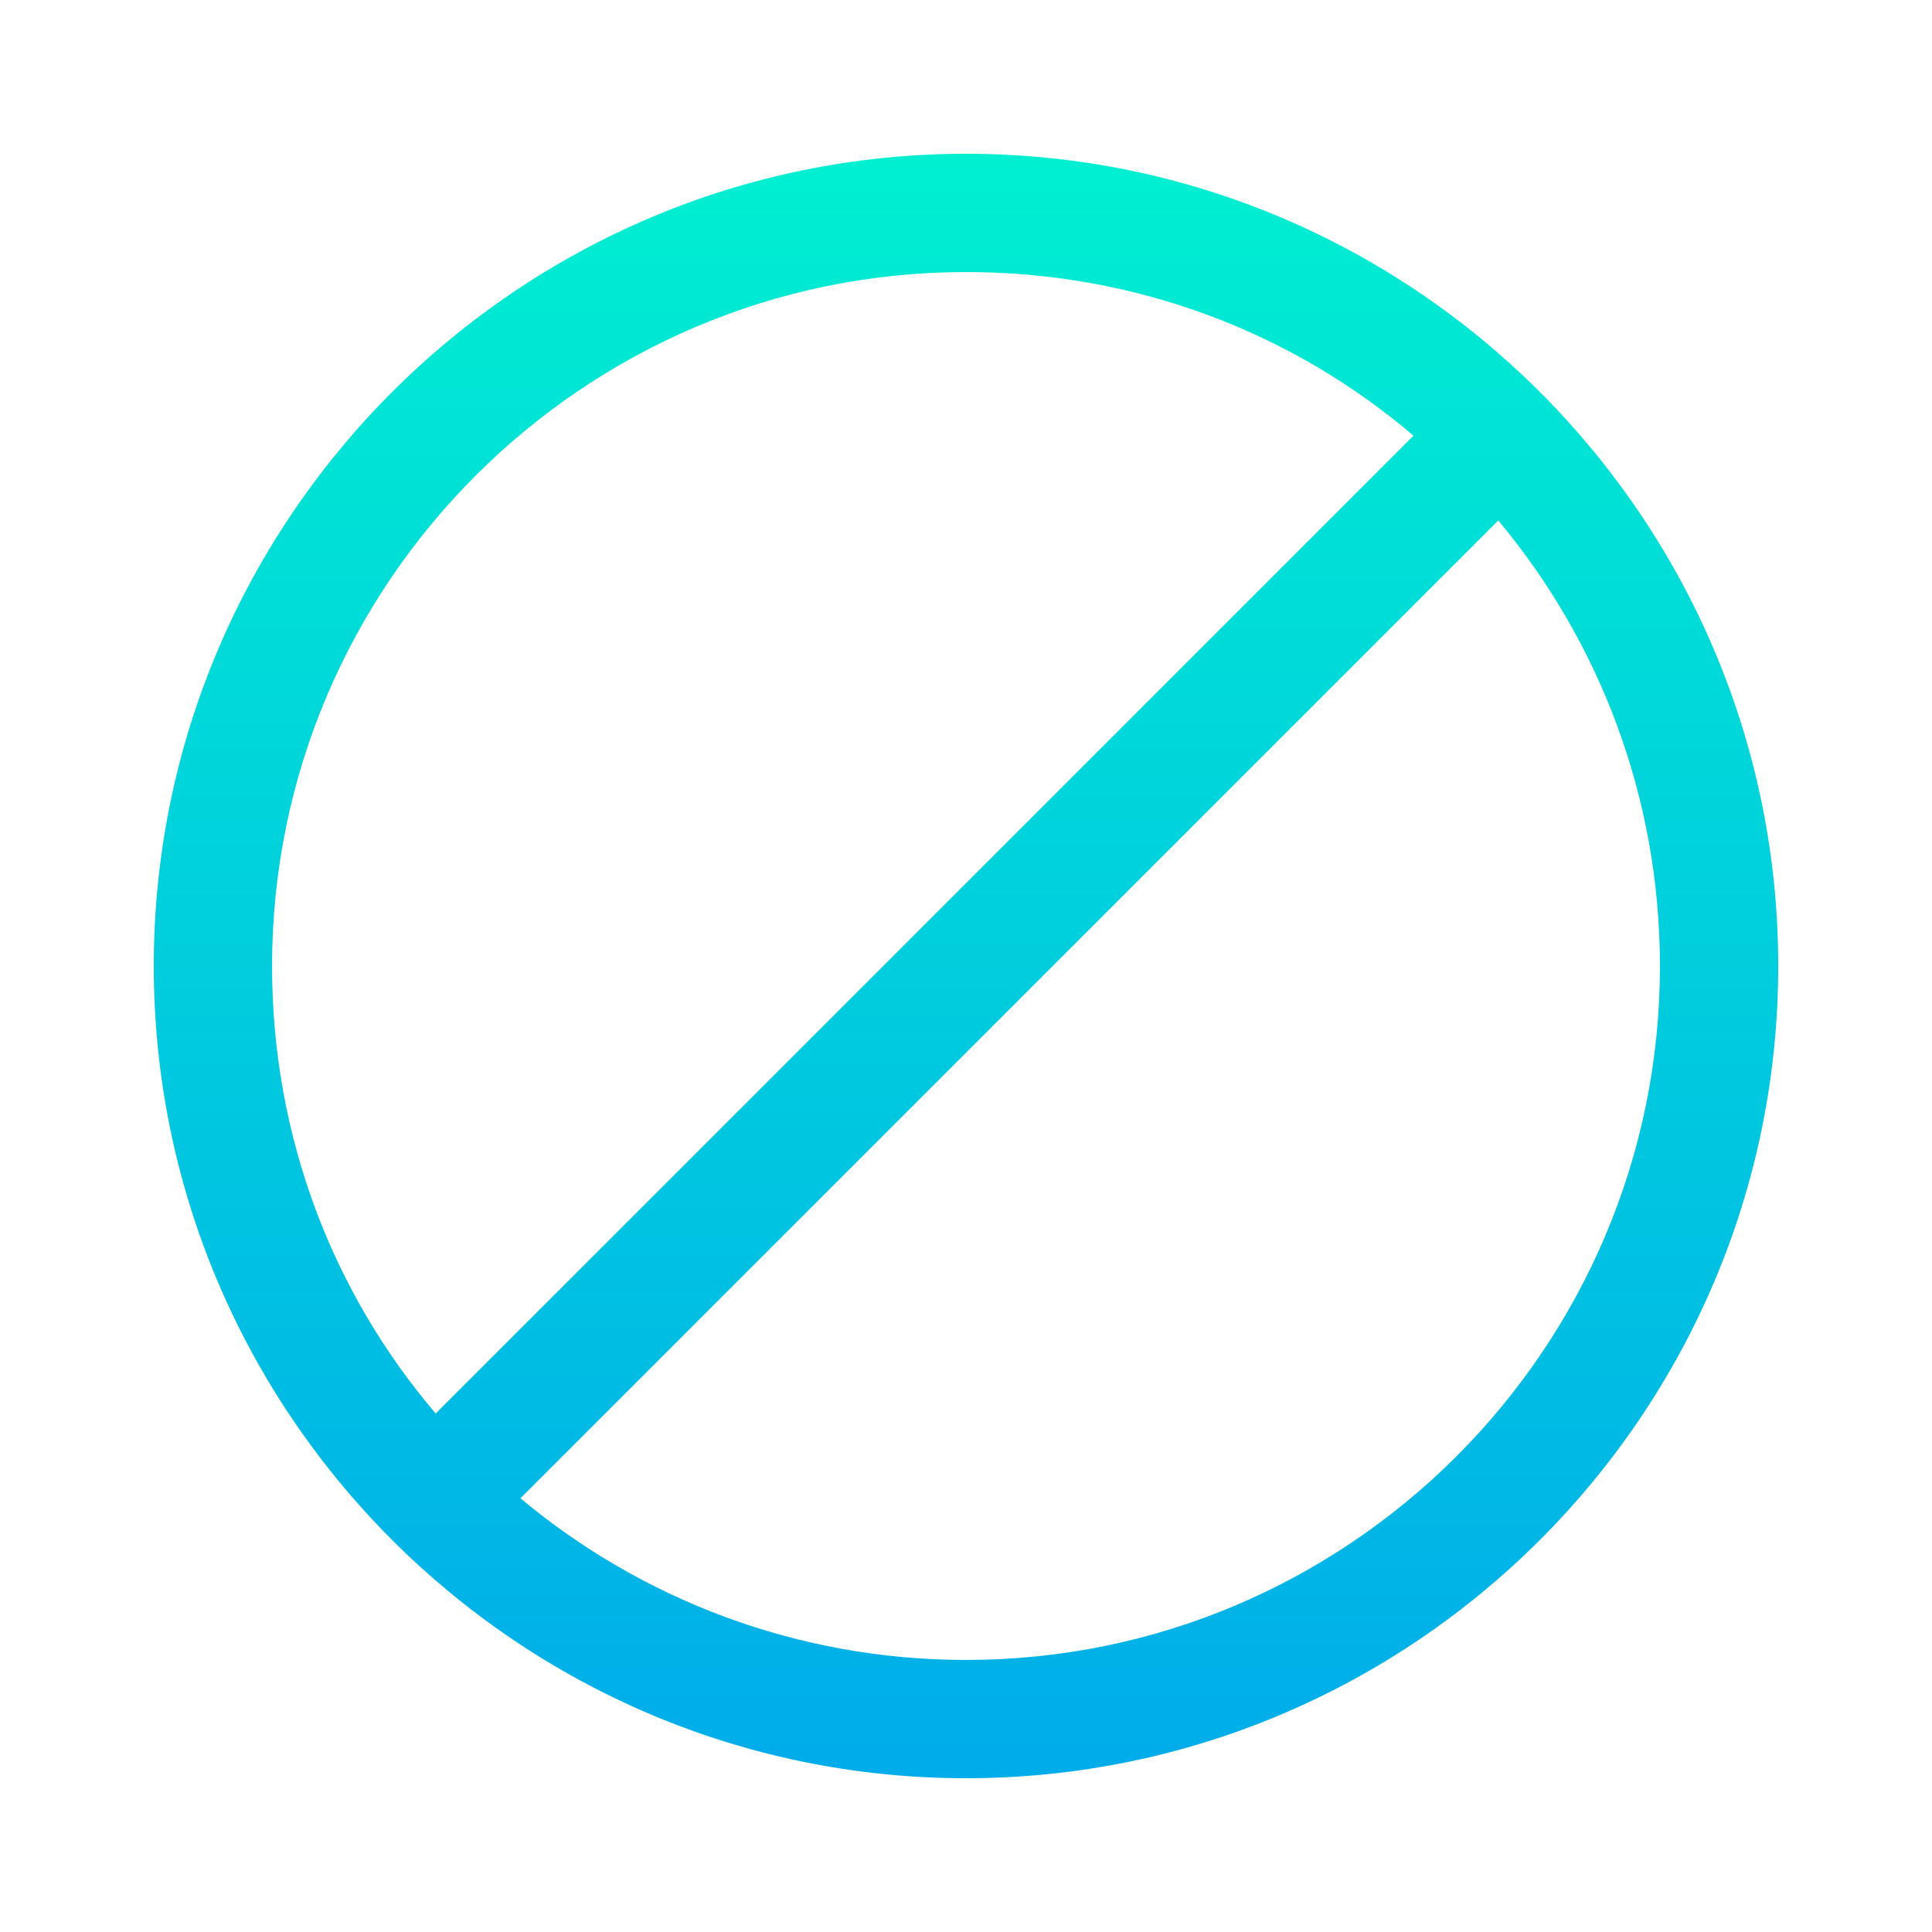 <?xml version="1.0" encoding="utf-8"?>
<!-- Generator: Adobe Illustrator 19.0.0, SVG Export Plug-In . SVG Version: 6.00 Build 0)  -->
<svg xmlns="http://www.w3.org/2000/svg" xmlns:xlink="http://www.w3.org/1999/xlink" version="1.1" id="Layer_1" x="0px" y="0px" viewBox="0 2 98 98" style="enable-background:new 0 2 98 98;" xml:space="preserve" width="512" height="512">
<style type="text/css">
	.st0{fill:url(#SVGID_1_);}
</style>
<linearGradient id="SVGID_1_" gradientUnits="userSpaceOnUse" x1="49" y1="9.8" x2="49" y2="92.2">
	<stop offset="0" style="stop-color:#00EFD1"/>
	<stop offset="1" style="stop-color:#00ACEA"/>
</linearGradient>
<path class="st0" d="M49,9.8C26.3,9.8,7.8,28.3,7.8,51c0,22.7,18.5,41.2,41.2,41.2S90.2,73.7,90.2,51C90.2,28.3,71.7,9.8,49,9.8z   M13.8,51c0-19.4,15.8-35.2,35.2-35.2c8.7,0,16.6,3.1,22.7,8.3L22.1,73.7C16.9,67.6,13.8,59.7,13.8,51z M49,86.2  c-8.6,0-16.5-3.1-22.6-8.2L76,28.4c5.1,6.1,8.2,14,8.2,22.6C84.2,70.4,68.4,86.2,49,86.2z"/>
</svg>
